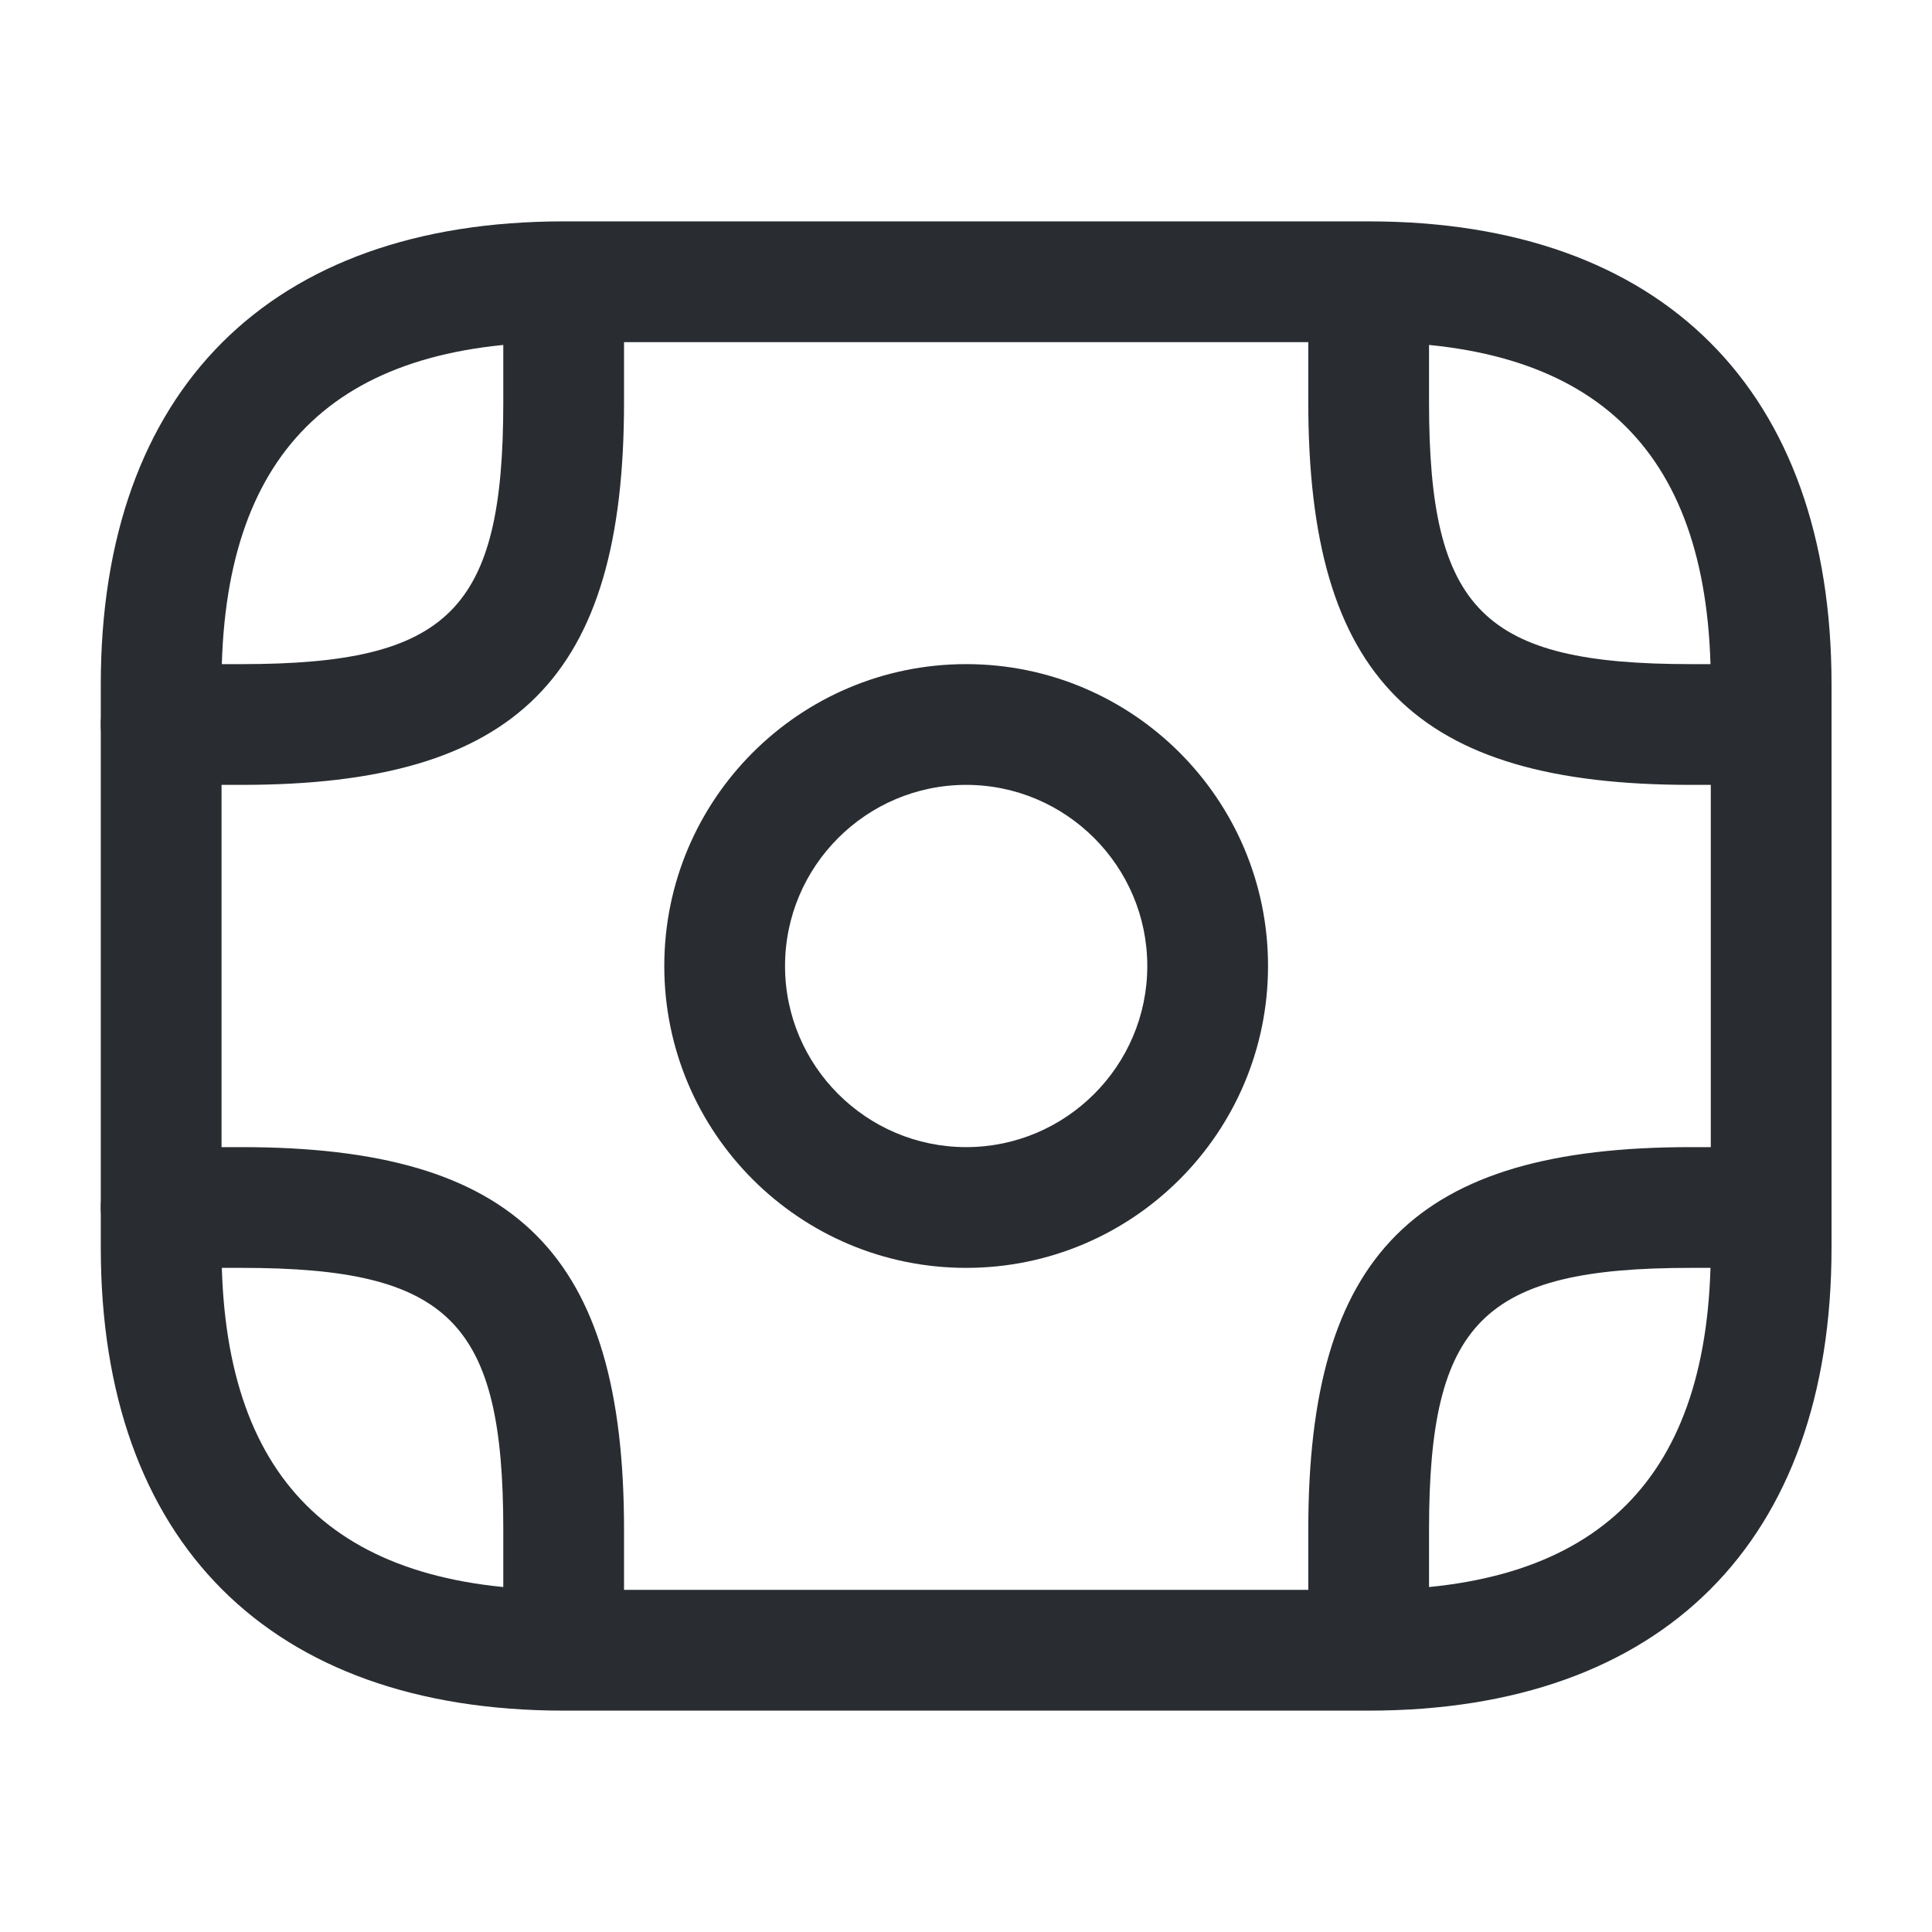 <svg width="24" height="24" viewBox="0 0 24 24" fill="none" xmlns="http://www.w3.org/2000/svg">
<path d="M17.002 21.25H7.002C3.352 21.25 1.252 19.15 1.252 15.5V8.5C1.252 4.85 3.352 2.75 7.002 2.75H17.002C20.652 2.75 22.752 4.85 22.752 8.5V15.5C22.752 19.15 20.652 21.25 17.002 21.25ZM7.002 4.25C4.142 4.25 2.752 5.64 2.752 8.5V15.5C2.752 18.36 4.142 19.75 7.002 19.75H17.002C19.862 19.75 21.252 18.36 21.252 15.5V8.5C21.252 5.64 19.862 4.25 17.002 4.25H7.002Z" fill="#292D32"/>
<path d="M12.002 15.75C9.932 15.75 8.252 14.07 8.252 12C8.252 9.93 9.932 8.25 12.002 8.25C14.072 8.25 15.752 9.93 15.752 12C15.752 14.07 14.072 15.75 12.002 15.75ZM12.002 9.75C10.762 9.75 9.752 10.76 9.752 12C9.752 13.24 10.762 14.25 12.002 14.25C13.242 14.25 14.252 13.24 14.252 12C14.252 10.76 13.242 9.75 12.002 9.75Z" fill="#292D32"/>
<path d="M3.002 9.75H2.002C1.592 9.75 1.252 9.41 1.252 9C1.252 8.59 1.592 8.25 2.002 8.25H3.002C5.582 8.25 6.252 7.58 6.252 5V4C6.252 3.59 6.592 3.25 7.002 3.25C7.412 3.25 7.752 3.59 7.752 4V5C7.752 8.42 6.422 9.75 3.002 9.75Z" fill="#292D32"/>
<path d="M22.002 9.75H21.002C17.582 9.75 16.252 8.42 16.252 5V4C16.252 3.59 16.592 3.25 17.002 3.25C17.412 3.25 17.752 3.59 17.752 4V5C17.752 7.58 18.422 8.25 21.002 8.25H22.002C22.412 8.25 22.752 8.59 22.752 9C22.752 9.41 22.412 9.75 22.002 9.75Z" fill="#292D32"/>
<path d="M7.002 20.75C6.592 20.75 6.252 20.41 6.252 20V19C6.252 16.42 5.582 15.75 3.002 15.75H2.002C1.592 15.75 1.252 15.41 1.252 15C1.252 14.59 1.592 14.25 2.002 14.25H3.002C6.422 14.25 7.752 15.58 7.752 19V20C7.752 20.41 7.412 20.75 7.002 20.75Z" fill="#292D32"/>
<path d="M17.002 20.75C16.592 20.75 16.252 20.41 16.252 20V19C16.252 15.58 17.582 14.25 21.002 14.25H22.002C22.412 14.25 22.752 14.59 22.752 15C22.752 15.41 22.412 15.75 22.002 15.75H21.002C18.422 15.75 17.752 16.42 17.752 19V20C17.752 20.41 17.412 20.75 17.002 20.75Z" fill="#292D32"/>
</svg>
